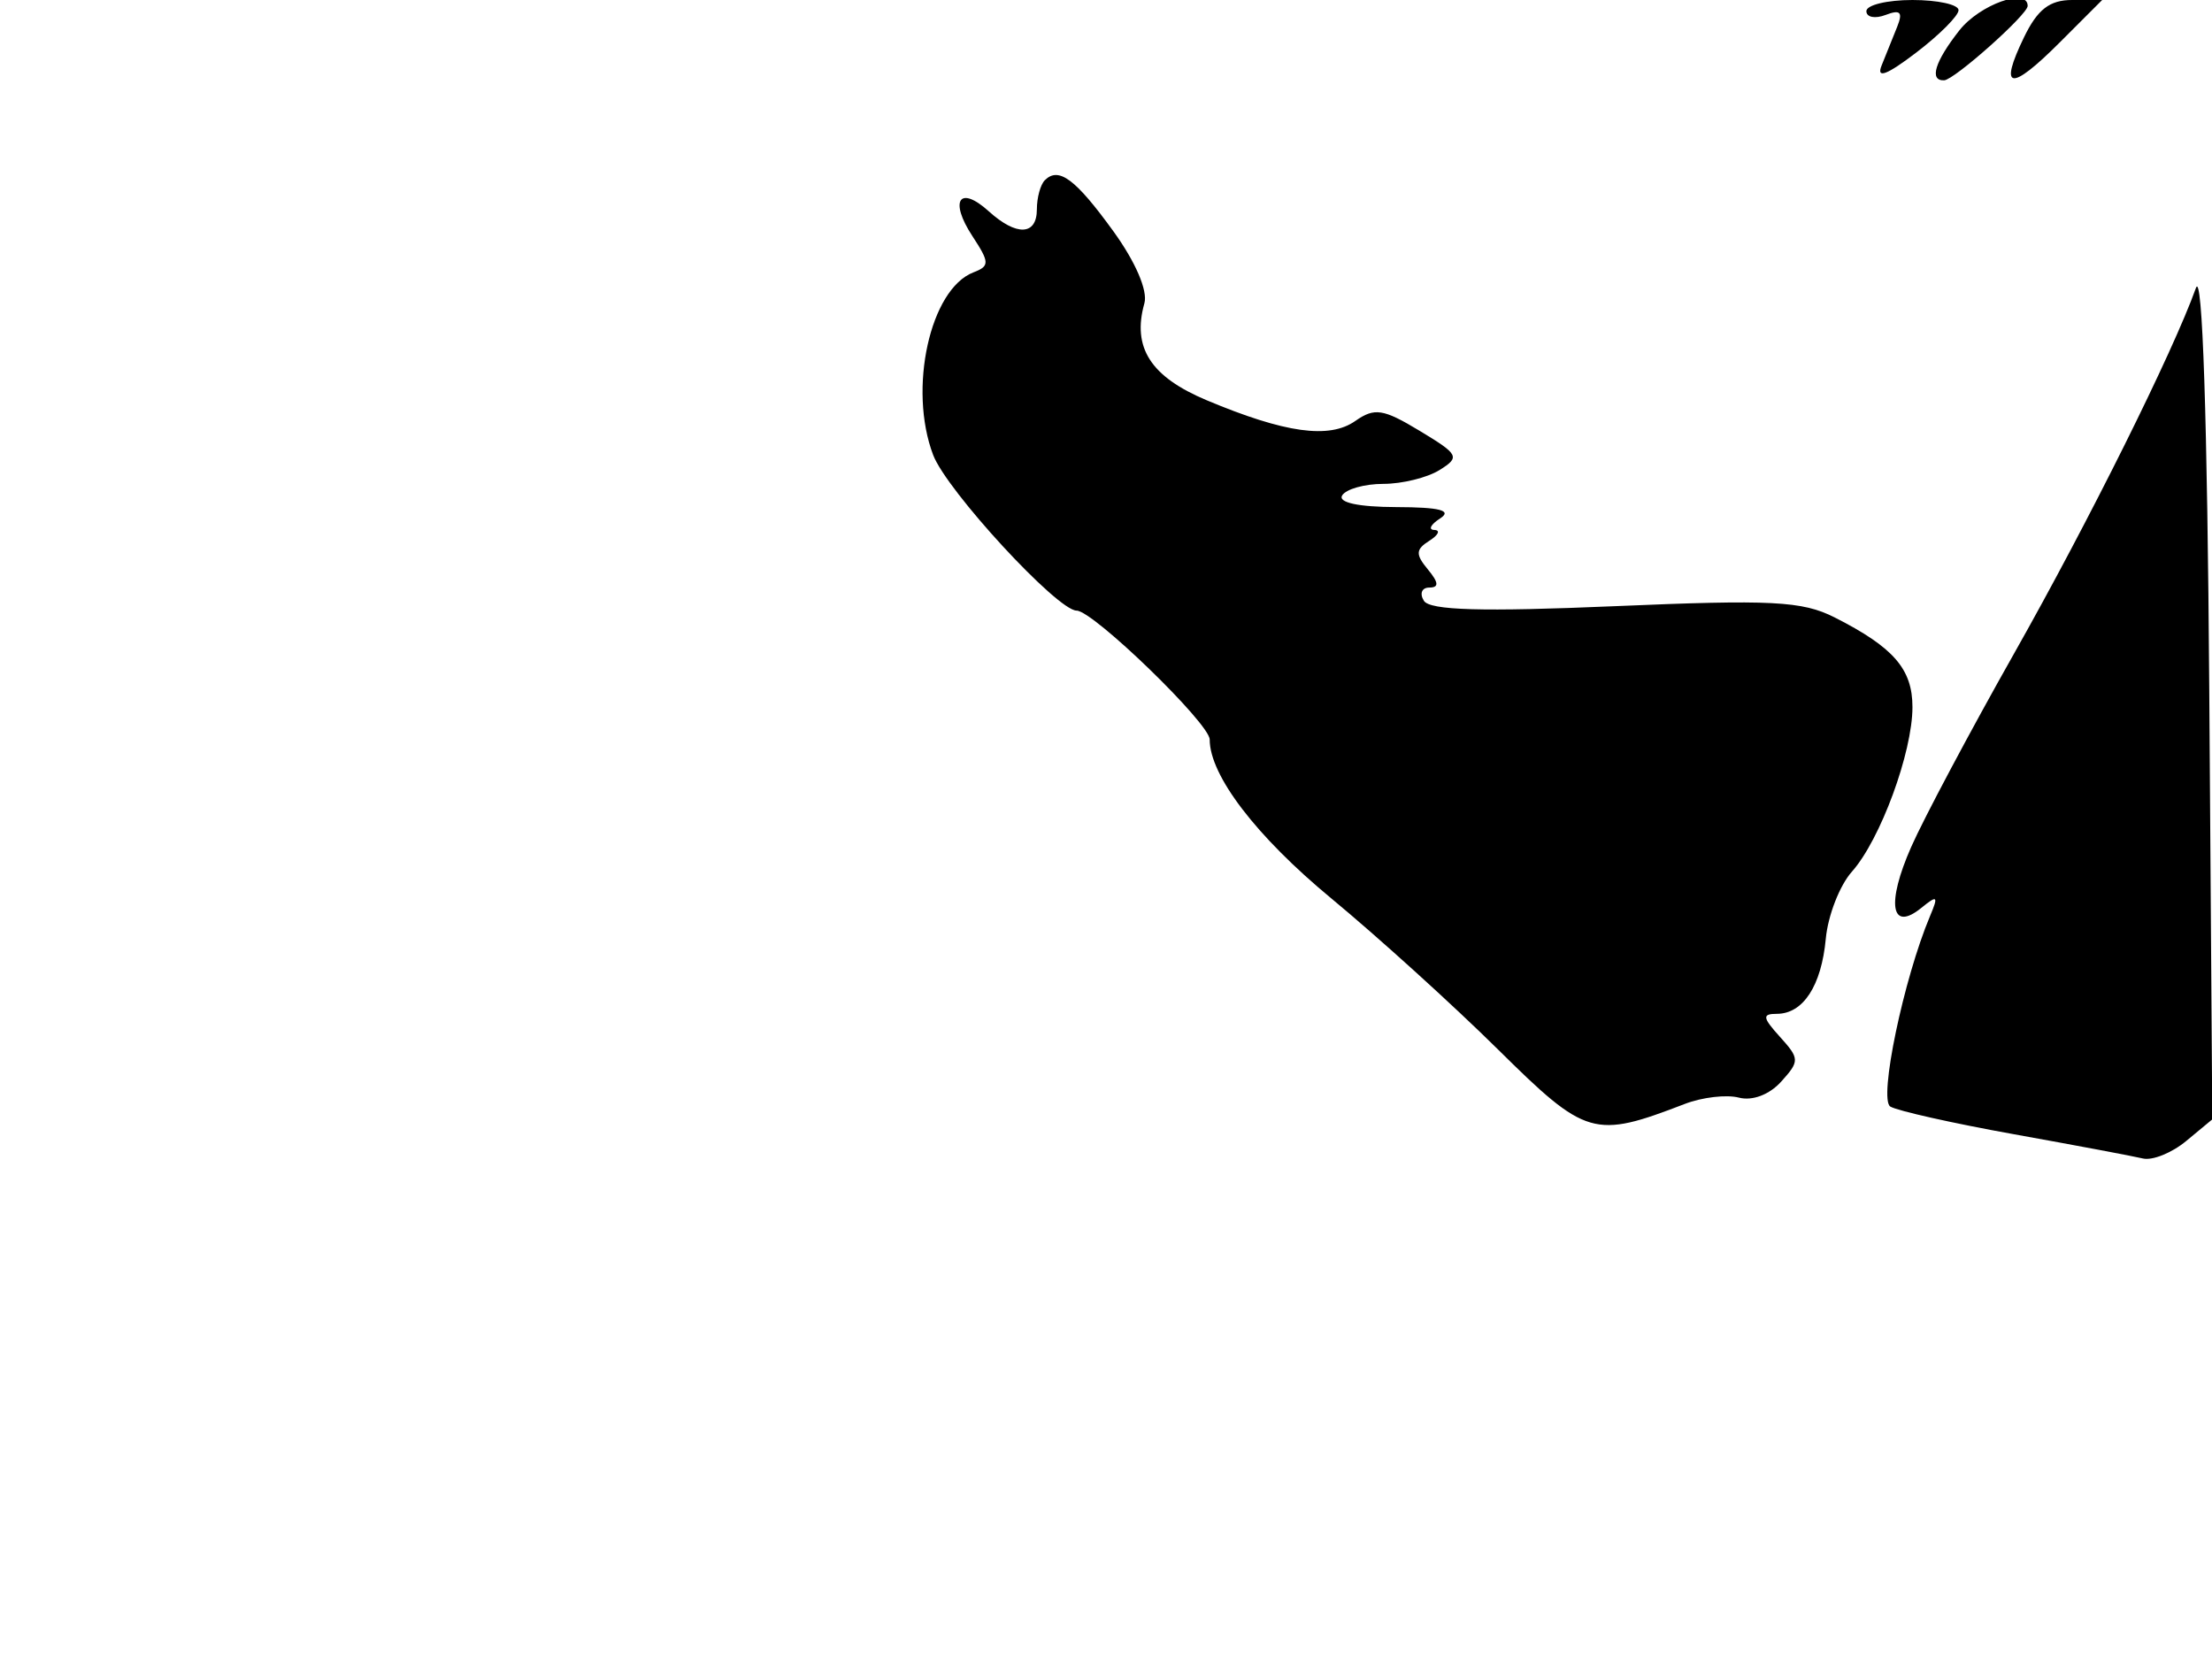 <svg xmlns="http://www.w3.org/2000/svg" width="192" height="144" viewBox="0 0 192 144" version="1.1">
	<path d="M 162 0.969 C 162 1.501, 162.753 1.648, 163.674 1.295 C 164.948 0.806, 165.187 1.052, 164.674 2.326 C 164.303 3.247, 163.695 4.759, 163.321 5.687 C 162.849 6.860, 163.764 6.519, 166.321 4.569 C 168.345 3.025, 170 1.366, 170 0.881 C 170 0.397, 168.200 0, 166 0 C 163.800 0, 162 0.436, 162 0.969 M 170.073 2.635 C 167.942 5.344, 167.430 7.022, 168.750 6.971 C 169.632 6.936, 176 1.265, 176 0.514 C 176 -1.094, 171.833 0.397, 170.073 2.635 M 175.686 3.228 C 173.464 7.817, 174.492 7.975, 178.767 3.700 L 182.467 0 179.858 0 C 177.909 0, 176.855 0.815, 175.686 3.228 M 90.688 15.646 C 90.309 16.024, 90 17.158, 90 18.167 C 90 20.448, 88.233 20.521, 85.823 18.339 C 83.280 16.039, 82.377 17.401, 84.399 20.487 C 85.905 22.784, 85.914 23.096, 84.498 23.639 C 80.726 25.087, 78.813 33.747, 80.997 39.491 C 82.172 42.583, 91.773 53, 93.448 53 C 94.881 53, 105 62.800, 105 64.188 C 105 67.311, 109.039 72.590, 115.543 77.970 C 119.600 81.326, 126.120 87.235, 130.032 91.100 C 137.682 98.660, 138.355 98.856, 146.243 95.819 C 147.752 95.238, 149.864 94.993, 150.936 95.273 C 152.099 95.577, 153.578 95.019, 154.598 93.892 C 156.216 92.104, 156.210 91.890, 154.500 90 C 152.983 88.324, 152.938 88, 154.223 88 C 156.513 88, 158.097 85.570, 158.478 81.476 C 158.665 79.467, 159.683 76.851, 160.742 75.662 C 163.213 72.887, 166 65.311, 166 61.372 C 166 58.071, 164.360 56.183, 159.241 53.590 C 156.434 52.168, 153.787 52.033, 140.141 52.617 C 128.657 53.108, 124.105 52.978, 123.591 52.147 C 123.201 51.516, 123.414 51, 124.063 51 C 124.918 51, 124.883 50.565, 123.937 49.424 C 122.853 48.117, 122.874 47.692, 124.064 46.939 C 124.854 46.439, 125.050 46.017, 124.500 46 C 123.950 45.983, 124.175 45.533, 125 45 C 126.073 44.307, 124.988 44.026, 121.191 44.015 C 117.910 44.006, 116.118 43.618, 116.500 43 C 116.840 42.450, 118.448 42, 120.073 42 C 121.698 42, 123.893 41.460, 124.950 40.799 C 126.752 39.674, 126.642 39.458, 123.221 37.393 C 120.056 35.483, 119.311 35.369, 117.639 36.540 C 115.373 38.128, 111.533 37.592, 104.737 34.741 C 99.874 32.700, 98.249 30.170, 99.333 26.322 C 99.640 25.231, 98.559 22.723, 96.639 20.072 C 93.348 15.527, 91.890 14.443, 90.688 15.646 M 190.604 25 C 188.595 30.603, 181.324 45.220, 174.816 56.733 C 171.014 63.462, 167.001 71.004, 165.899 73.495 C 163.714 78.435, 164.130 80.949, 166.776 78.799 C 168.169 77.667, 168.266 77.757, 167.531 79.500 C 165.237 84.942, 163.051 95.413, 164.076 96.047 C 164.671 96.415, 169.510 97.499, 174.829 98.455 C 180.148 99.412, 185.175 100.357, 186 100.555 C 186.825 100.753, 188.518 100.070, 189.762 99.037 L 192.025 97.160 191.762 59.830 C 191.597 36.315, 191.168 23.425, 190.604 25" stroke="none" fill="black" fill-rule="evenodd"/>
</svg>